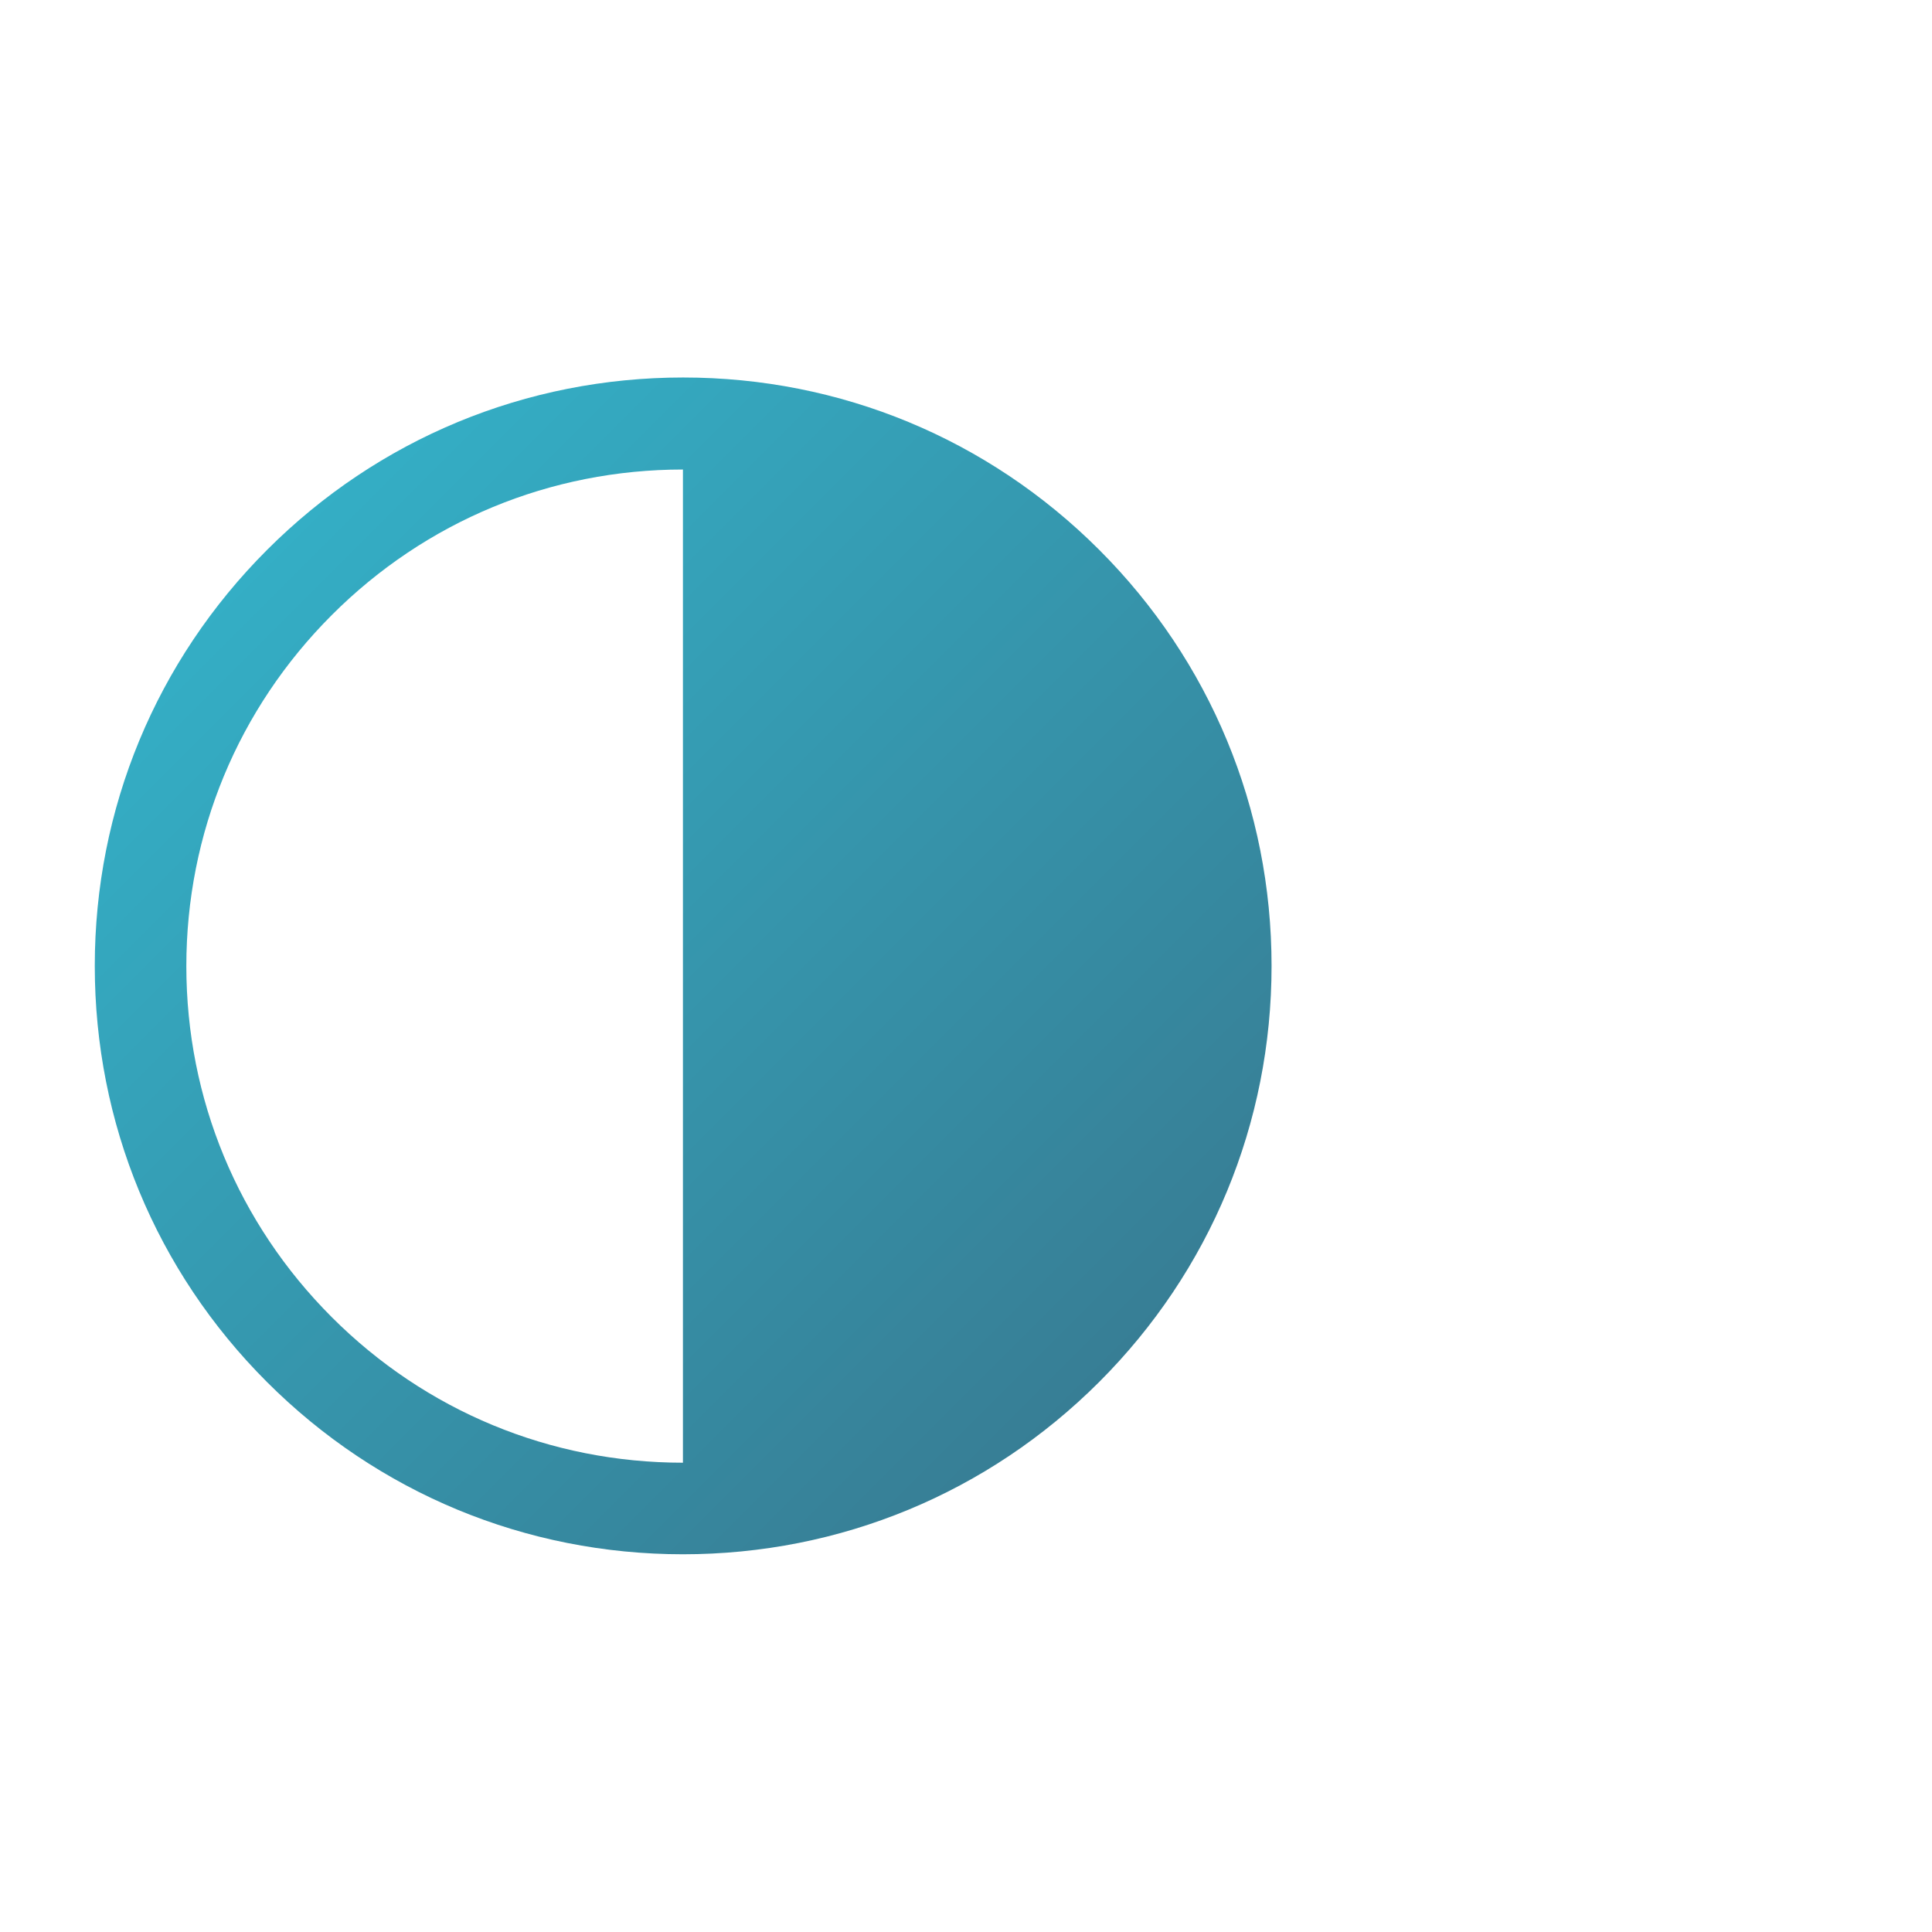 <?xml version="1.0" encoding="utf-8"?>
<!-- Generator: Adobe Illustrator 16.0.0, SVG Export Plug-In . SVG Version: 6.00 Build 0)  -->
<!DOCTYPE svg PUBLIC "-//W3C//DTD SVG 1.1//EN" "http://www.w3.org/Graphics/SVG/1.1/DTD/svg11.dtd">
<svg version="1.1" id="Ebene_1" xmlns="http://www.w3.org/2000/svg" xmlns:xlink="http://www.w3.org/1999/xlink" x="0px" y="0px"
	 width="1200px" height="1200px" viewBox="0 0 1200 1200" enable-background="new 0 0 1200 1200" xml:space="preserve">
<linearGradient id="SVGID_1_" gradientUnits="userSpaceOnUse" x1="165.875" y1="341.549" x2="682.706" y2="858.38">
	<stop  offset="0" style="stop-color:#34AEC5"/>
	<stop  offset="1" style="stop-color:#377E95"/>
</linearGradient>
<path fill="url(#SVGID_1_)" d="M682.741,341.513C613.755,272.526,521.962,234.47,424.326,234.47
	c-97.637,0-189.429,38.057-258.416,107.043C96.924,410.5,58.867,502.292,58.867,599.929s37.915,189.429,106.901,258.415
	c68.987,68.987,160.779,107.044,258.416,107.044c97.636,0,189.571-38.057,258.558-107.044
	c68.987-68.986,107.044-160.778,107.044-258.415S751.729,410.5,682.741,341.513z M206.105,818.149
	c-58.297-58.297-90.367-135.693-90.367-218.078s32.07-159.781,90.367-218.078c58.296-58.297,135.692-90.367,218.078-90.367v308.303
	v308.588C341.798,908.517,264.402,876.446,206.105,818.149z"/>
</svg>
